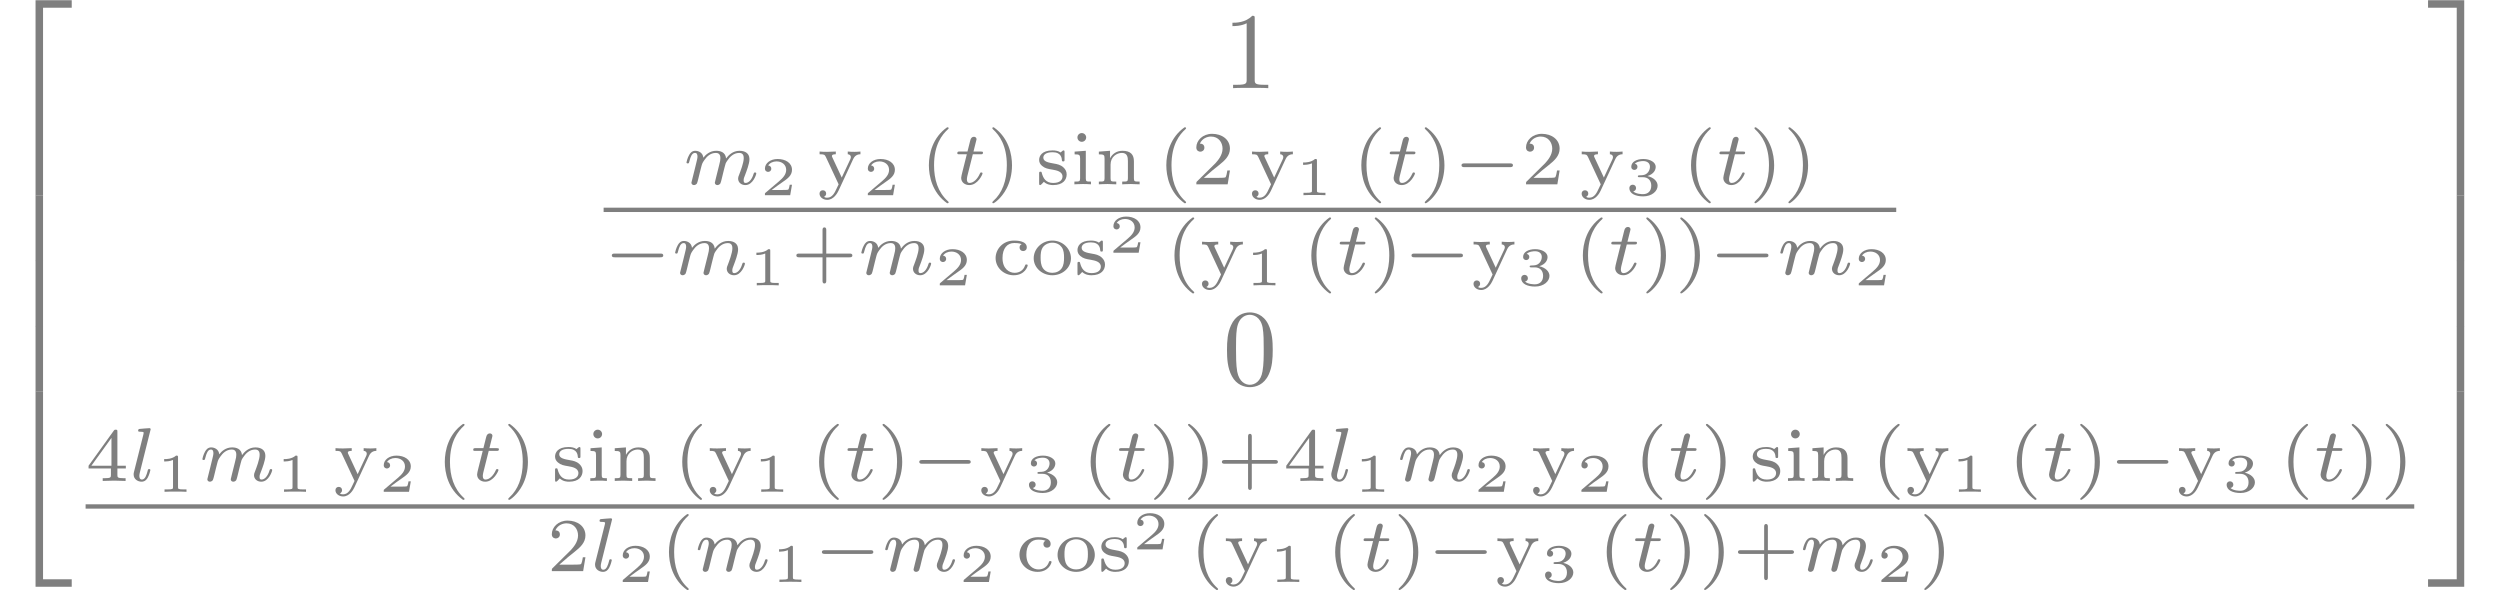 <?xml version='1.0' encoding='UTF-8'?>
<!-- This file was generated by dvisvgm 2.11.1 -->
<svg version='1.1' xmlns='http://www.w3.org/2000/svg' xmlns:xlink='http://www.w3.org/1999/xlink' width='477.466pt' height='112.7pt' viewBox='-150 -149.381 477.466 112.7'>
<defs>
<path id='g0-0' d='M5.189-1.576C5.3-1.576 5.467-1.576 5.467-1.743C5.467-1.918 5.307-1.918 5.189-1.918H1.032C.921-1.918 .753-1.918 .753-1.75C.753-1.576 .914-1.576 1.032-1.576H5.189Z'/>
<path id='g3-40' d='M2.476-5.23C1.151-4.296 .802-2.817 .802-1.75C.802-.767 1.095 .76 2.476 1.736C2.532 1.736 2.615 1.736 2.615 1.653C2.615 1.611 2.594 1.597 2.545 1.548C1.618 .711 1.276-.474 1.276-1.743C1.276-3.626 1.995-4.547 2.566-5.063C2.594-5.091 2.615-5.112 2.615-5.147C2.615-5.23 2.532-5.23 2.476-5.23Z'/>
<path id='g3-41' d='M.628-5.23C.579-5.23 .495-5.23 .495-5.147C.495-5.112 .516-5.091 .558-5.042C1.158-4.491 1.827-3.55 1.827-1.75C1.827-.293 1.374 .809 .621 1.492C.502 1.611 .495 1.618 .495 1.653S.516 1.736 .586 1.736C.669 1.736 1.332 1.276 1.792 .404C2.099-.174 2.301-.928 2.301-1.743C2.301-2.727 2.008-4.254 .628-5.23Z'/>
<path id='g3-43' d='M3.229-1.576H5.363C5.454-1.576 5.621-1.576 5.621-1.743C5.621-1.918 5.461-1.918 5.363-1.918H3.229V-4.059C3.229-4.149 3.229-4.317 3.062-4.317C2.887-4.317 2.887-4.156 2.887-4.059V-1.918H.746C.656-1.918 .488-1.918 .488-1.75C.488-1.576 .649-1.576 .746-1.576H2.887V.565C2.887 .656 2.887 .823 3.055 .823C3.229 .823 3.229 .663 3.229 .565V-1.576Z'/>
<path id='g3-50' d='M3.522-1.269H3.285C3.264-1.116 3.194-.704 3.103-.635C3.048-.593 2.511-.593 2.413-.593H1.13C1.862-1.241 2.106-1.437 2.525-1.764C3.041-2.176 3.522-2.608 3.522-3.271C3.522-4.115 2.783-4.631 1.89-4.631C1.025-4.631 .439-4.024 .439-3.382C.439-3.027 .739-2.992 .809-2.992C.976-2.992 1.179-3.11 1.179-3.361C1.179-3.487 1.13-3.731 .767-3.731C.983-4.226 1.458-4.38 1.785-4.38C2.483-4.38 2.845-3.836 2.845-3.271C2.845-2.664 2.413-2.183 2.19-1.932L.509-.272C.439-.209 .439-.195 .439 0H3.313L3.522-1.269Z'/>
<path id='g3-52' d='M3.689-1.144V-1.395H2.915V-4.505C2.915-4.652 2.915-4.7 2.762-4.7C2.678-4.7 2.65-4.7 2.58-4.603L.272-1.395V-1.144H2.322V-.572C2.322-.335 2.322-.251 1.757-.251H1.569V0C1.918-.014 2.364-.028 2.615-.028C2.873-.028 3.32-.014 3.668 0V-.251H3.48C2.915-.251 2.915-.335 2.915-.572V-1.144H3.689ZM2.371-3.947V-1.395H.53L2.371-3.947Z'/>
<path id='g3-99' d='M2.713-2.783C2.587-2.727 2.518-2.615 2.518-2.476C2.518-2.287 2.65-2.148 2.845-2.148C3.034-2.148 3.18-2.267 3.18-2.49C3.18-3.11 2.211-3.11 2.015-3.11C.969-3.11 .321-2.308 .321-1.506C.321-.628 1.067 .07 1.981 .07C3.02 .07 3.264-.753 3.264-.837S3.173-.921 3.145-.921C3.055-.921 3.048-.9 3.013-.802C2.859-.37 2.49-.153 2.064-.153C1.583-.153 .955-.509 .955-1.513C.955-2.399 1.388-2.887 2.036-2.887C2.127-2.887 2.462-2.887 2.713-2.783Z'/>
<path id='g3-105' d='M1.471-4.303C1.471-4.505 1.304-4.7 1.067-4.7C.858-4.7 .669-4.533 .669-4.303C.669-4.052 .872-3.898 1.067-3.898C1.29-3.898 1.471-4.073 1.471-4.303ZM.411-2.999V-2.748C.851-2.748 .914-2.706 .914-2.364V-.551C.914-.251 .844-.251 .391-.251V0C.404 0 .893-.028 1.172-.028C1.416-.028 1.667-.021 1.911 0V-.251C1.506-.251 1.437-.251 1.437-.544V-3.075L.411-2.999Z'/>
<path id='g3-110' d='M3.592-2.113C3.592-2.72 3.292-3.075 2.545-3.075C1.974-3.075 1.604-2.762 1.409-2.399H1.402V-3.075L.377-2.999V-2.748C.844-2.748 .9-2.699 .9-2.357V-.551C.9-.251 .83-.251 .377-.251V0C.391 0 .879-.028 1.172-.028C1.43-.028 1.911-.007 1.974 0V-.251C1.52-.251 1.451-.251 1.451-.551V-1.806C1.451-2.538 2.029-2.88 2.49-2.88C2.978-2.88 3.041-2.497 3.041-2.141V-.551C3.041-.251 2.971-.251 2.518-.251V0C2.532 0 3.02-.028 3.313-.028C3.571-.028 4.052-.007 4.115 0V-.251C3.661-.251 3.592-.251 3.592-.551V-2.113Z'/>
<path id='g3-111' d='M3.689-1.485C3.689-2.357 2.943-3.11 1.981-3.11S.272-2.357 .272-1.485C.272-.621 1.039 .07 1.981 .07S3.689-.621 3.689-1.485ZM1.981-.153C1.723-.153 1.346-.237 1.116-.579C.928-.865 .907-1.227 .907-1.548C.907-1.848 .914-2.26 1.158-2.559C1.332-2.762 1.625-2.915 1.981-2.915C2.392-2.915 2.685-2.72 2.838-2.504C3.034-2.232 3.055-1.883 3.055-1.548S3.034-.844 2.831-.558C2.643-.293 2.322-.153 1.981-.153Z'/>
<path id='g3-115' d='M2.643-2.929C2.643-3.048 2.643-3.11 2.545-3.11C2.511-3.11 2.497-3.11 2.406-3.027C2.392-3.02 2.322-2.957 2.28-2.922C2.071-3.068 1.806-3.11 1.548-3.11C.551-3.11 .314-2.587 .314-2.239C.314-2.015 .411-1.834 .579-1.695C.844-1.465 1.109-1.416 1.541-1.346C1.89-1.283 2.455-1.186 2.455-.718C2.455-.446 2.267-.126 1.597-.126S.683-.565 .558-1.039C.537-1.13 .53-1.158 .432-1.158C.314-1.158 .314-1.109 .314-.969V-.112C.314 .007 .314 .07 .411 .07C.474 .07 .607-.077 .746-.23C1.053 .056 1.43 .07 1.597 .07C2.504 .07 2.838-.418 2.838-.914C2.838-1.179 2.72-1.388 2.538-1.555C2.273-1.799 1.953-1.855 1.709-1.897C1.151-1.995 .697-2.078 .697-2.448C.697-2.671 .886-2.943 1.548-2.943C2.357-2.943 2.392-2.378 2.406-2.176C2.413-2.099 2.497-2.099 2.525-2.099C2.643-2.099 2.643-2.148 2.643-2.28V-2.929Z'/>
<path id='g3-121' d='M3.299-2.322C3.494-2.748 3.85-2.755 3.961-2.755V-3.006C3.766-2.992 3.633-2.978 3.431-2.978C3.243-2.978 2.985-2.985 2.797-3.006V-2.755C3.027-2.741 3.082-2.601 3.082-2.49C3.082-2.406 3.048-2.343 3.02-2.273L2.246-.621L1.388-2.462C1.367-2.504 1.346-2.545 1.346-2.594C1.346-2.755 1.583-2.755 1.702-2.755V-3.006C1.597-2.999 1.095-2.978 .9-2.978C.69-2.978 .418-2.985 .216-3.006V-2.755C.607-2.755 .683-2.734 .788-2.511L1.96 0C1.897 .139 1.827 .272 1.764 .411C1.611 .746 1.388 1.227 .914 1.227C.739 1.227 .683 1.193 .614 1.144C.621 1.144 .816 1.074 .816 .844C.816 .669 .69 .544 .516 .544C.335 .544 .209 .669 .209 .851C.209 1.179 .537 1.423 .914 1.423C1.506 1.423 1.848 .802 1.946 .593L3.299-2.322Z'/>
<path id='g4-49' d='M1.983-3.168C1.983-3.318 1.968-3.318 1.803-3.318C1.45-2.999 .897-2.999 .797-2.999H.712V-2.78H.797C.912-2.78 1.235-2.795 1.524-2.919V-.428C1.524-.274 1.524-.219 .996-.219H.747V0C1.021-.02 1.465-.02 1.753-.02S2.486-.02 2.76 0V-.219H2.511C1.983-.219 1.983-.274 1.983-.428V-3.168Z'/>
<path id='g4-50' d='M2.934-.961H2.725C2.71-.867 2.66-.558 2.58-.508C2.54-.478 2.122-.478 2.047-.478H1.071C1.4-.722 1.768-1.001 2.067-1.2C2.516-1.509 2.934-1.798 2.934-2.326C2.934-2.964 2.331-3.318 1.619-3.318C.946-3.318 .453-2.929 .453-2.441C.453-2.182 .672-2.137 .742-2.137C.877-2.137 1.036-2.227 1.036-2.431C1.036-2.61 .907-2.71 .752-2.725C.892-2.949 1.181-3.098 1.514-3.098C1.998-3.098 2.401-2.809 2.401-2.321C2.401-1.903 2.112-1.584 1.729-1.26L.513-.229C.463-.184 .458-.184 .453-.149V0H2.77L2.934-.961Z'/>
<path id='g4-51' d='M1.644-1.649C2.102-1.649 2.406-1.365 2.406-.872C2.406-.364 2.092-.095 1.649-.095C1.594-.095 1.001-.095 .747-.354C.951-.384 1.011-.538 1.011-.658C1.011-.842 .872-.961 .707-.961C.548-.961 .399-.857 .399-.648C.399-.13 .986 .11 1.664 .11C2.481 .11 2.989-.384 2.989-.867C2.989-1.275 2.625-1.624 2.057-1.753C2.655-1.948 2.814-2.326 2.814-2.605C2.814-3.014 2.306-3.318 1.679-3.318C1.066-3.318 .573-3.059 .573-2.61C.573-2.376 .762-2.316 .857-2.316C1.001-2.316 1.141-2.421 1.141-2.6C1.141-2.715 1.081-2.854 .902-2.884C1.116-3.113 1.559-3.128 1.664-3.128C2.027-3.128 2.286-2.944 2.286-2.605C2.286-2.316 2.097-1.863 1.574-1.833C1.435-1.828 1.415-1.823 1.285-1.818C1.23-1.813 1.176-1.808 1.176-1.733C1.176-1.649 1.225-1.649 1.315-1.649H1.644Z'/>
<path id='g2-48' d='M4.583-3.188C4.583-3.985 4.533-4.782 4.184-5.519C3.726-6.476 2.909-6.635 2.491-6.635C1.893-6.635 1.166-6.376 .757-5.45C.438-4.762 .389-3.985 .389-3.188C.389-2.441 .428-1.544 .837-.787C1.265 .02 1.993 .219 2.481 .219C3.019 .219 3.776 .01 4.214-.936C4.533-1.624 4.583-2.401 4.583-3.188ZM2.481 0C2.092 0 1.504-.249 1.325-1.205C1.215-1.803 1.215-2.72 1.215-3.308C1.215-3.945 1.215-4.603 1.295-5.141C1.484-6.326 2.232-6.416 2.481-6.416C2.809-6.416 3.467-6.237 3.656-5.25C3.756-4.692 3.756-3.935 3.756-3.308C3.756-2.56 3.756-1.883 3.646-1.245C3.497-.299 2.929 0 2.481 0Z'/>
<path id='g2-49' d='M2.929-6.376C2.929-6.615 2.929-6.635 2.7-6.635C2.082-5.998 1.205-5.998 .887-5.998V-5.689C1.086-5.689 1.674-5.689 2.192-5.948V-.787C2.192-.428 2.162-.309 1.265-.309H.946V0C1.295-.03 2.162-.03 2.56-.03S3.826-.03 4.174 0V-.309H3.856C2.959-.309 2.929-.418 2.929-.787V-6.376Z'/>
<path id='g1-108' d='M1.967-4.631C1.974-4.645 1.995-4.735 1.995-4.742C1.995-4.777 1.967-4.84 1.883-4.84C1.743-4.84 1.165-4.784 .99-4.77C.941-4.763 .844-4.756 .844-4.61C.844-4.512 .941-4.512 1.018-4.512C1.353-4.512 1.353-4.463 1.353-4.407C1.353-4.359 1.339-4.317 1.325-4.254L.46-.809C.439-.739 .432-.663 .432-.593C.432-.146 .83 .07 1.165 .07C1.332 .07 1.541 .014 1.723-.3C1.869-.558 1.967-.969 1.967-.997C1.967-1.088 1.876-1.088 1.855-1.088C1.757-1.088 1.743-1.046 1.716-.921C1.625-.572 1.492-.126 1.193-.126C1.004-.126 .955-.3 .955-.467C.955-.544 .976-.676 .997-.753L1.967-4.631Z'/>
<path id='g1-109' d='M3.027-.565C2.992-.425 2.929-.188 2.929-.153C2.929 0 3.055 .07 3.166 .07C3.292 .07 3.403-.021 3.438-.084S3.529-.37 3.564-.516C3.599-.649 3.675-.969 3.717-1.144C3.759-1.297 3.801-1.451 3.836-1.611C3.912-1.911 3.912-1.925 4.052-2.141C4.275-2.483 4.624-2.88 5.168-2.88C5.558-2.88 5.579-2.559 5.579-2.392C5.579-1.974 5.279-1.2 5.168-.907C5.091-.711 5.063-.649 5.063-.53C5.063-.16 5.37 .07 5.726 .07C6.423 .07 6.73-.893 6.73-.997C6.73-1.088 6.639-1.088 6.618-1.088C6.521-1.088 6.514-1.046 6.486-.969C6.325-.411 6.025-.126 5.746-.126C5.6-.126 5.572-.223 5.572-.37C5.572-.53 5.607-.621 5.733-.934C5.816-1.151 6.102-1.89 6.102-2.28C6.102-2.392 6.102-2.685 5.844-2.887C5.726-2.978 5.523-3.075 5.196-3.075C4.568-3.075 4.184-2.664 3.961-2.371C3.905-2.964 3.41-3.075 3.055-3.075C2.476-3.075 2.085-2.72 1.876-2.441C1.827-2.922 1.416-3.075 1.13-3.075C.83-3.075 .669-2.859 .579-2.699C.425-2.441 .328-2.043 .328-2.008C.328-1.918 .425-1.918 .446-1.918C.544-1.918 .551-1.939 .6-2.127C.704-2.538 .837-2.88 1.109-2.88C1.29-2.88 1.339-2.727 1.339-2.538C1.339-2.406 1.276-2.148 1.227-1.96S1.109-1.485 1.074-1.332L.851-.439C.823-.349 .781-.174 .781-.153C.781 0 .907 .07 1.018 .07C1.144 .07 1.255-.021 1.29-.084S1.381-.37 1.416-.516C1.451-.649 1.527-.969 1.569-1.144C1.611-1.297 1.653-1.451 1.688-1.611C1.764-1.897 1.778-1.953 1.981-2.239C2.176-2.518 2.504-2.88 3.027-2.88C3.431-2.88 3.438-2.525 3.438-2.392C3.438-2.218 3.417-2.127 3.32-1.736L3.027-.565Z'/>
<path id='g1-116' d='M1.716-2.755H2.427C2.559-2.755 2.65-2.755 2.65-2.908C2.65-3.006 2.559-3.006 2.441-3.006H1.778L2.036-4.038C2.043-4.073 2.057-4.108 2.057-4.135C2.057-4.261 1.96-4.359 1.82-4.359C1.646-4.359 1.541-4.24 1.492-4.059C1.444-3.884 1.534-4.219 1.227-3.006H.516C.384-3.006 .293-3.006 .293-2.852C.293-2.755 .377-2.755 .502-2.755H1.165L.753-1.109C.711-.934 .649-.683 .649-.593C.649-.181 .997 .07 1.395 .07C2.169 .07 2.608-.907 2.608-.997S2.518-1.088 2.497-1.088C2.413-1.088 2.406-1.074 2.35-.955C2.155-.516 1.799-.126 1.416-.126C1.269-.126 1.172-.216 1.172-.467C1.172-.537 1.2-.683 1.213-.753L1.716-2.755Z'/>
<path id='g5-50' d='M3.248 17.534H3.935V.299H6.565V-.389H3.248V17.534Z'/>
<path id='g5-51' d='M2.7 17.534H3.387V-.389H.07V.299H2.7V17.534Z'/>
<path id='g5-52' d='M3.248 17.524H6.565V16.837H3.935V-.399H3.248V17.524Z'/>
<path id='g5-53' d='M2.7 16.837H.07V17.524H3.387V-.399H2.7V16.837Z'/>
<path id='g5-54' d='M3.248 5.988H3.935V-.01H3.248V5.988Z'/>
<path id='g5-55' d='M2.7 5.988H3.387V-.01H2.7V5.988Z'/>
</defs>
<g id='page1' transform='matrix(2.083 0 0 2.083 0 0)'>
<g fill='#7f7f7f'>
<use x='-72' y='-71.305' xlink:href='#g5-50'/>
<use x='-72' y='-53.77' xlink:href='#g5-54'/>
<use x='-72' y='-47.792' xlink:href='#g5-54'/>
<use x='-72' y='-41.815' xlink:href='#g5-54'/>
<use x='-72' y='-35.439' xlink:href='#g5-52'/>
<use x='40.101' y='-63.631' xlink:href='#g2-49'/>
<use x='-9.399' y='-54.814' xlink:href='#g1-109'/>
<use x='-2.329' y='-53.818' xlink:href='#g4-50'/>
<use x='2.92' y='-54.814' xlink:href='#g3-121'/>
<use x='7.105' y='-53.818' xlink:href='#g4-50'/>
<use x='12.354' y='-54.814' xlink:href='#g3-40'/>
<use x='15.468' y='-54.814' xlink:href='#g1-116'/>
<use x='18.477' y='-54.814' xlink:href='#g3-41'/>
<use x='22.951' y='-54.814' xlink:href='#g3-115'/>
<use x='26.107' y='-54.814' xlink:href='#g3-105'/>
<use x='28.363' y='-54.814' xlink:href='#g3-110'/>
<use x='34.124' y='-54.814' xlink:href='#g3-40'/>
<use x='37.237' y='-54.814' xlink:href='#g3-50'/>
<use x='42.569' y='-54.814' xlink:href='#g3-121'/>
<use x='46.755' y='-53.818' xlink:href='#g4-49'/>
<use x='52.003' y='-54.814' xlink:href='#g3-40'/>
<use x='55.117' y='-54.814' xlink:href='#g1-116'/>
<use x='58.126' y='-54.814' xlink:href='#g3-41'/>
<use x='61.24' y='-54.814' xlink:href='#g0-0'/>
<use x='67.466' y='-54.814' xlink:href='#g3-50'/>
<use x='72.798' y='-54.814' xlink:href='#g3-121'/>
<use x='76.984' y='-53.818' xlink:href='#g4-51'/>
<use x='82.233' y='-54.814' xlink:href='#g3-40'/>
<use x='85.346' y='-54.814' xlink:href='#g1-116'/>
<use x='88.356' y='-54.814' xlink:href='#g3-41'/>
<use x='91.469' y='-54.814' xlink:href='#g3-41'/>
</g>
<rect x='-16.667' y='-52.673' height='.398' width='118.517' fill='#7f7f7f'/>
<g fill='#7f7f7f'>
<use x='-16.667' y='-46.547' xlink:href='#g0-0'/>
<use x='-10.44' y='-46.547' xlink:href='#g1-109'/>
<use x='-3.371' y='-45.551' xlink:href='#g4-49'/>
<use x='.518' y='-46.547' xlink:href='#g3-43'/>
<use x='6.634' y='-46.547' xlink:href='#g1-109'/>
<use x='13.703' y='-45.551' xlink:href='#g4-50'/>
<use x='18.952' y='-46.547' xlink:href='#g3-99'/>
<use x='22.494' y='-46.547' xlink:href='#g3-111'/>
<use x='26.466' y='-46.547' xlink:href='#g3-115'/>
<use x='29.622' y='-48.54' xlink:href='#g4-50'/>
<use x='34.871' y='-46.547' xlink:href='#g3-40'/>
<use x='37.984' y='-46.547' xlink:href='#g3-121'/>
<use x='42.17' y='-45.551' xlink:href='#g4-49'/>
<use x='47.419' y='-46.547' xlink:href='#g3-40'/>
<use x='50.532' y='-46.547' xlink:href='#g1-116'/>
<use x='53.542' y='-46.547' xlink:href='#g3-41'/>
<use x='56.655' y='-46.547' xlink:href='#g0-0'/>
<use x='62.882' y='-46.547' xlink:href='#g3-121'/>
<use x='67.067' y='-45.551' xlink:href='#g4-51'/>
<use x='72.316' y='-46.547' xlink:href='#g3-40'/>
<use x='75.43' y='-46.547' xlink:href='#g1-116'/>
<use x='78.439' y='-46.547' xlink:href='#g3-41'/>
<use x='81.553' y='-46.547' xlink:href='#g3-41'/>
<use x='84.666' y='-46.547' xlink:href='#g0-0'/>
<use x='90.893' y='-46.547' xlink:href='#g1-109'/>
<use x='97.962' y='-45.551' xlink:href='#g4-50'/>
<use x='40.101' y='-36.435' xlink:href='#g2-48'/>
<use x='-64.163' y='-27.618' xlink:href='#g3-52'/>
<use x='-60.191' y='-27.618' xlink:href='#g1-108'/>
<use x='-57.672' y='-26.622' xlink:href='#g4-49'/>
<use x='-53.784' y='-27.618' xlink:href='#g1-109'/>
<use x='-46.714' y='-26.622' xlink:href='#g4-49'/>
<use x='-41.465' y='-27.618' xlink:href='#g3-121'/>
<use x='-37.28' y='-26.622' xlink:href='#g4-50'/>
<use x='-32.031' y='-27.618' xlink:href='#g3-40'/>
<use x='-28.917' y='-27.618' xlink:href='#g1-116'/>
<use x='-25.908' y='-27.618' xlink:href='#g3-41'/>
<use x='-21.434' y='-27.618' xlink:href='#g3-115'/>
<use x='-18.278' y='-27.618' xlink:href='#g3-105'/>
<use x='-16.022' y='-27.618' xlink:href='#g3-110'/>
<use x='-10.261' y='-27.618' xlink:href='#g3-40'/>
<use x='-7.148' y='-27.618' xlink:href='#g3-121'/>
<use x='-2.962' y='-26.622' xlink:href='#g4-49'/>
<use x='2.287' y='-27.618' xlink:href='#g3-40'/>
<use x='5.4' y='-27.618' xlink:href='#g1-116'/>
<use x='8.41' y='-27.618' xlink:href='#g3-41'/>
<use x='11.523' y='-27.618' xlink:href='#g0-0'/>
<use x='17.75' y='-27.618' xlink:href='#g3-121'/>
<use x='21.935' y='-26.622' xlink:href='#g4-51'/>
<use x='27.184' y='-27.618' xlink:href='#g3-40'/>
<use x='30.298' y='-27.618' xlink:href='#g1-116'/>
<use x='33.307' y='-27.618' xlink:href='#g3-41'/>
<use x='36.42' y='-27.618' xlink:href='#g3-41'/>
<use x='39.534' y='-27.618' xlink:href='#g3-43'/>
<use x='45.65' y='-27.618' xlink:href='#g3-52'/>
<use x='49.621' y='-27.618' xlink:href='#g1-108'/>
<use x='52.141' y='-26.622' xlink:href='#g4-49'/>
<use x='56.029' y='-27.618' xlink:href='#g1-109'/>
<use x='63.098' y='-26.622' xlink:href='#g4-50'/>
<use x='68.347' y='-27.618' xlink:href='#g3-121'/>
<use x='72.533' y='-26.622' xlink:href='#g4-50'/>
<use x='77.782' y='-27.618' xlink:href='#g3-40'/>
<use x='80.895' y='-27.618' xlink:href='#g1-116'/>
<use x='83.905' y='-27.618' xlink:href='#g3-41'/>
<use x='88.379' y='-27.618' xlink:href='#g3-115'/>
<use x='91.535' y='-27.618' xlink:href='#g3-105'/>
<use x='93.79' y='-27.618' xlink:href='#g3-110'/>
<use x='99.551' y='-27.618' xlink:href='#g3-40'/>
<use x='102.665' y='-27.618' xlink:href='#g3-121'/>
<use x='106.85' y='-26.622' xlink:href='#g4-49'/>
<use x='112.099' y='-27.618' xlink:href='#g3-40'/>
<use x='115.213' y='-27.618' xlink:href='#g1-116'/>
<use x='118.222' y='-27.618' xlink:href='#g3-41'/>
<use x='121.335' y='-27.618' xlink:href='#g0-0'/>
<use x='127.562' y='-27.618' xlink:href='#g3-121'/>
<use x='131.748' y='-26.622' xlink:href='#g4-51'/>
<use x='136.997' y='-27.618' xlink:href='#g3-40'/>
<use x='140.11' y='-27.618' xlink:href='#g1-116'/>
<use x='143.12' y='-27.618' xlink:href='#g3-41'/>
<use x='146.233' y='-27.618' xlink:href='#g3-41'/>
</g>
<rect x='-64.163' y='-25.476' height='.398' width='213.509' fill='#7f7f7f'/>
<g fill='#7f7f7f'>
<use x='-21.856' y='-19.351' xlink:href='#g3-50'/>
<use x='-17.885' y='-19.351' xlink:href='#g1-108'/>
<use x='-15.366' y='-18.354' xlink:href='#g4-50'/>
<use x='-11.477' y='-19.351' xlink:href='#g3-40'/>
<use x='-8.364' y='-19.351' xlink:href='#g1-109'/>
<use x='-1.294' y='-18.354' xlink:href='#g4-49'/>
<use x='2.594' y='-19.351' xlink:href='#g0-0'/>
<use x='8.821' y='-19.351' xlink:href='#g1-109'/>
<use x='15.89' y='-18.354' xlink:href='#g4-50'/>
<use x='21.139' y='-19.351' xlink:href='#g3-99'/>
<use x='24.681' y='-19.351' xlink:href='#g3-111'/>
<use x='28.653' y='-19.351' xlink:href='#g3-115'/>
<use x='31.809' y='-21.343' xlink:href='#g4-50'/>
<use x='37.058' y='-19.351' xlink:href='#g3-40'/>
<use x='40.171' y='-19.351' xlink:href='#g3-121'/>
<use x='44.357' y='-18.354' xlink:href='#g4-49'/>
<use x='49.606' y='-19.351' xlink:href='#g3-40'/>
<use x='52.719' y='-19.351' xlink:href='#g1-116'/>
<use x='55.729' y='-19.351' xlink:href='#g3-41'/>
<use x='58.842' y='-19.351' xlink:href='#g0-0'/>
<use x='65.069' y='-19.351' xlink:href='#g3-121'/>
<use x='69.254' y='-18.354' xlink:href='#g4-51'/>
<use x='74.503' y='-19.351' xlink:href='#g3-40'/>
<use x='77.616' y='-19.351' xlink:href='#g1-116'/>
<use x='80.626' y='-19.351' xlink:href='#g3-41'/>
<use x='83.739' y='-19.351' xlink:href='#g3-41'/>
<use x='86.853' y='-19.351' xlink:href='#g3-43'/>
<use x='92.969' y='-19.351' xlink:href='#g1-109'/>
<use x='100.038' y='-18.354' xlink:href='#g4-50'/>
<use x='103.927' y='-19.351' xlink:href='#g3-41'/>
<use x='150.542' y='-71.305' xlink:href='#g5-51'/>
<use x='150.542' y='-53.77' xlink:href='#g5-55'/>
<use x='150.542' y='-47.792' xlink:href='#g5-55'/>
<use x='150.542' y='-41.815' xlink:href='#g5-55'/>
<use x='150.542' y='-35.439' xlink:href='#g5-53'/>
</g>
</g>
</svg>